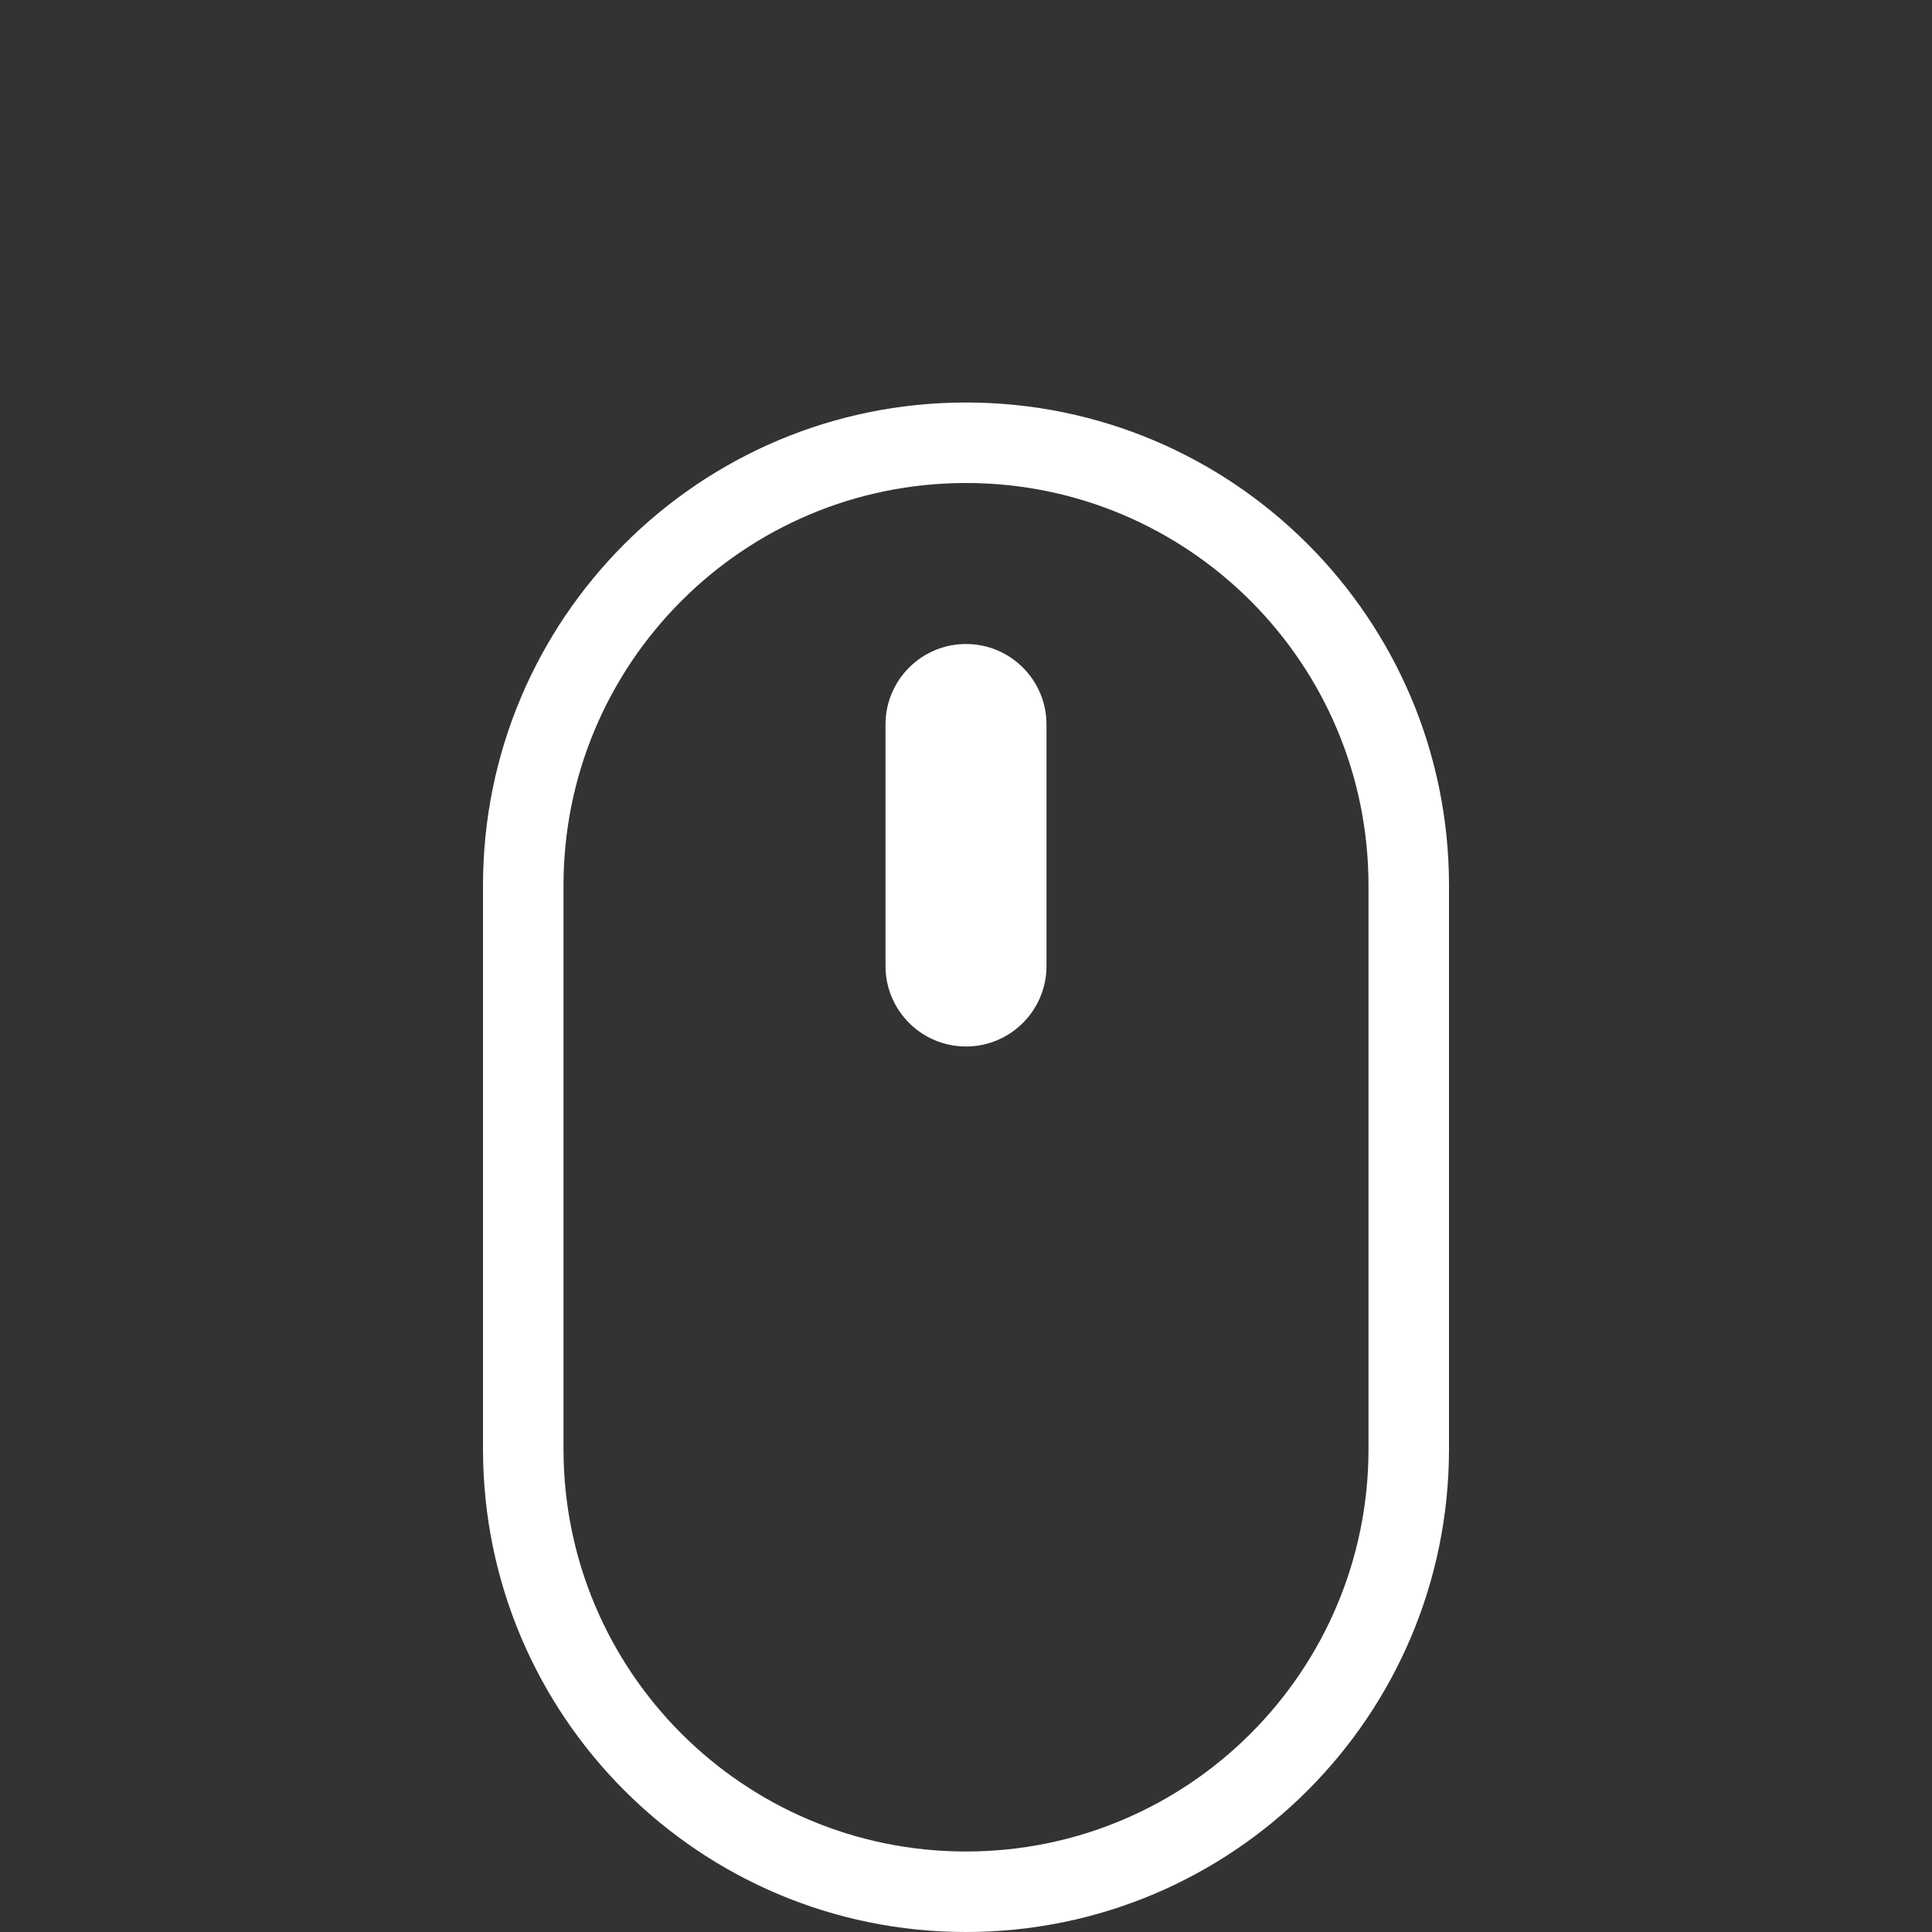 <?xml version="1.0" encoding="UTF-8"?>
<svg width="24px" height="24px" viewBox="0 0 24 24" version="1.1" xmlns="http://www.w3.org/2000/svg" xmlns:xlink="http://www.w3.org/1999/xlink">
    <rect x="0" y="0" width="24" height="24" fill="#333333" stroke="none"/>
    <!-- Generator: Sketch 55.2 (78181) - https://sketchapp.com -->
    <title>ico_mousewheel</title>
    <desc>Created with Sketch.</desc>
    <g id="ico_mousewheel" stroke="none" stroke-width="1" fill="none" fill-rule="evenodd">
        <path d="M12,5 C15.314,5 18,7.686 18,11 L18,18 C18,21.314 15.314,24 12,24 C8.686,24 6,21.314 6,18 L6,11 C6,7.686 8.686,5 12,5 Z M12,6 C9.239,6 7,8.239 7,11 L7,18 C7,20.761 9.239,23 12,23 C14.761,23 17,20.761 17,18 L17,11 C17,8.239 14.761,6 12,6 Z M12,8 C12.552,8 13,8.448 13,9 L13,12 C13,12.552 12.552,13 12,13 C11.448,13 11,12.552 11,12 L11,9 C11,8.448 11.448,8 12,8 Z" id="mousewheel" fill="#FFFFFF" fill-rule="nonzero"></path>
    </g>
</svg>